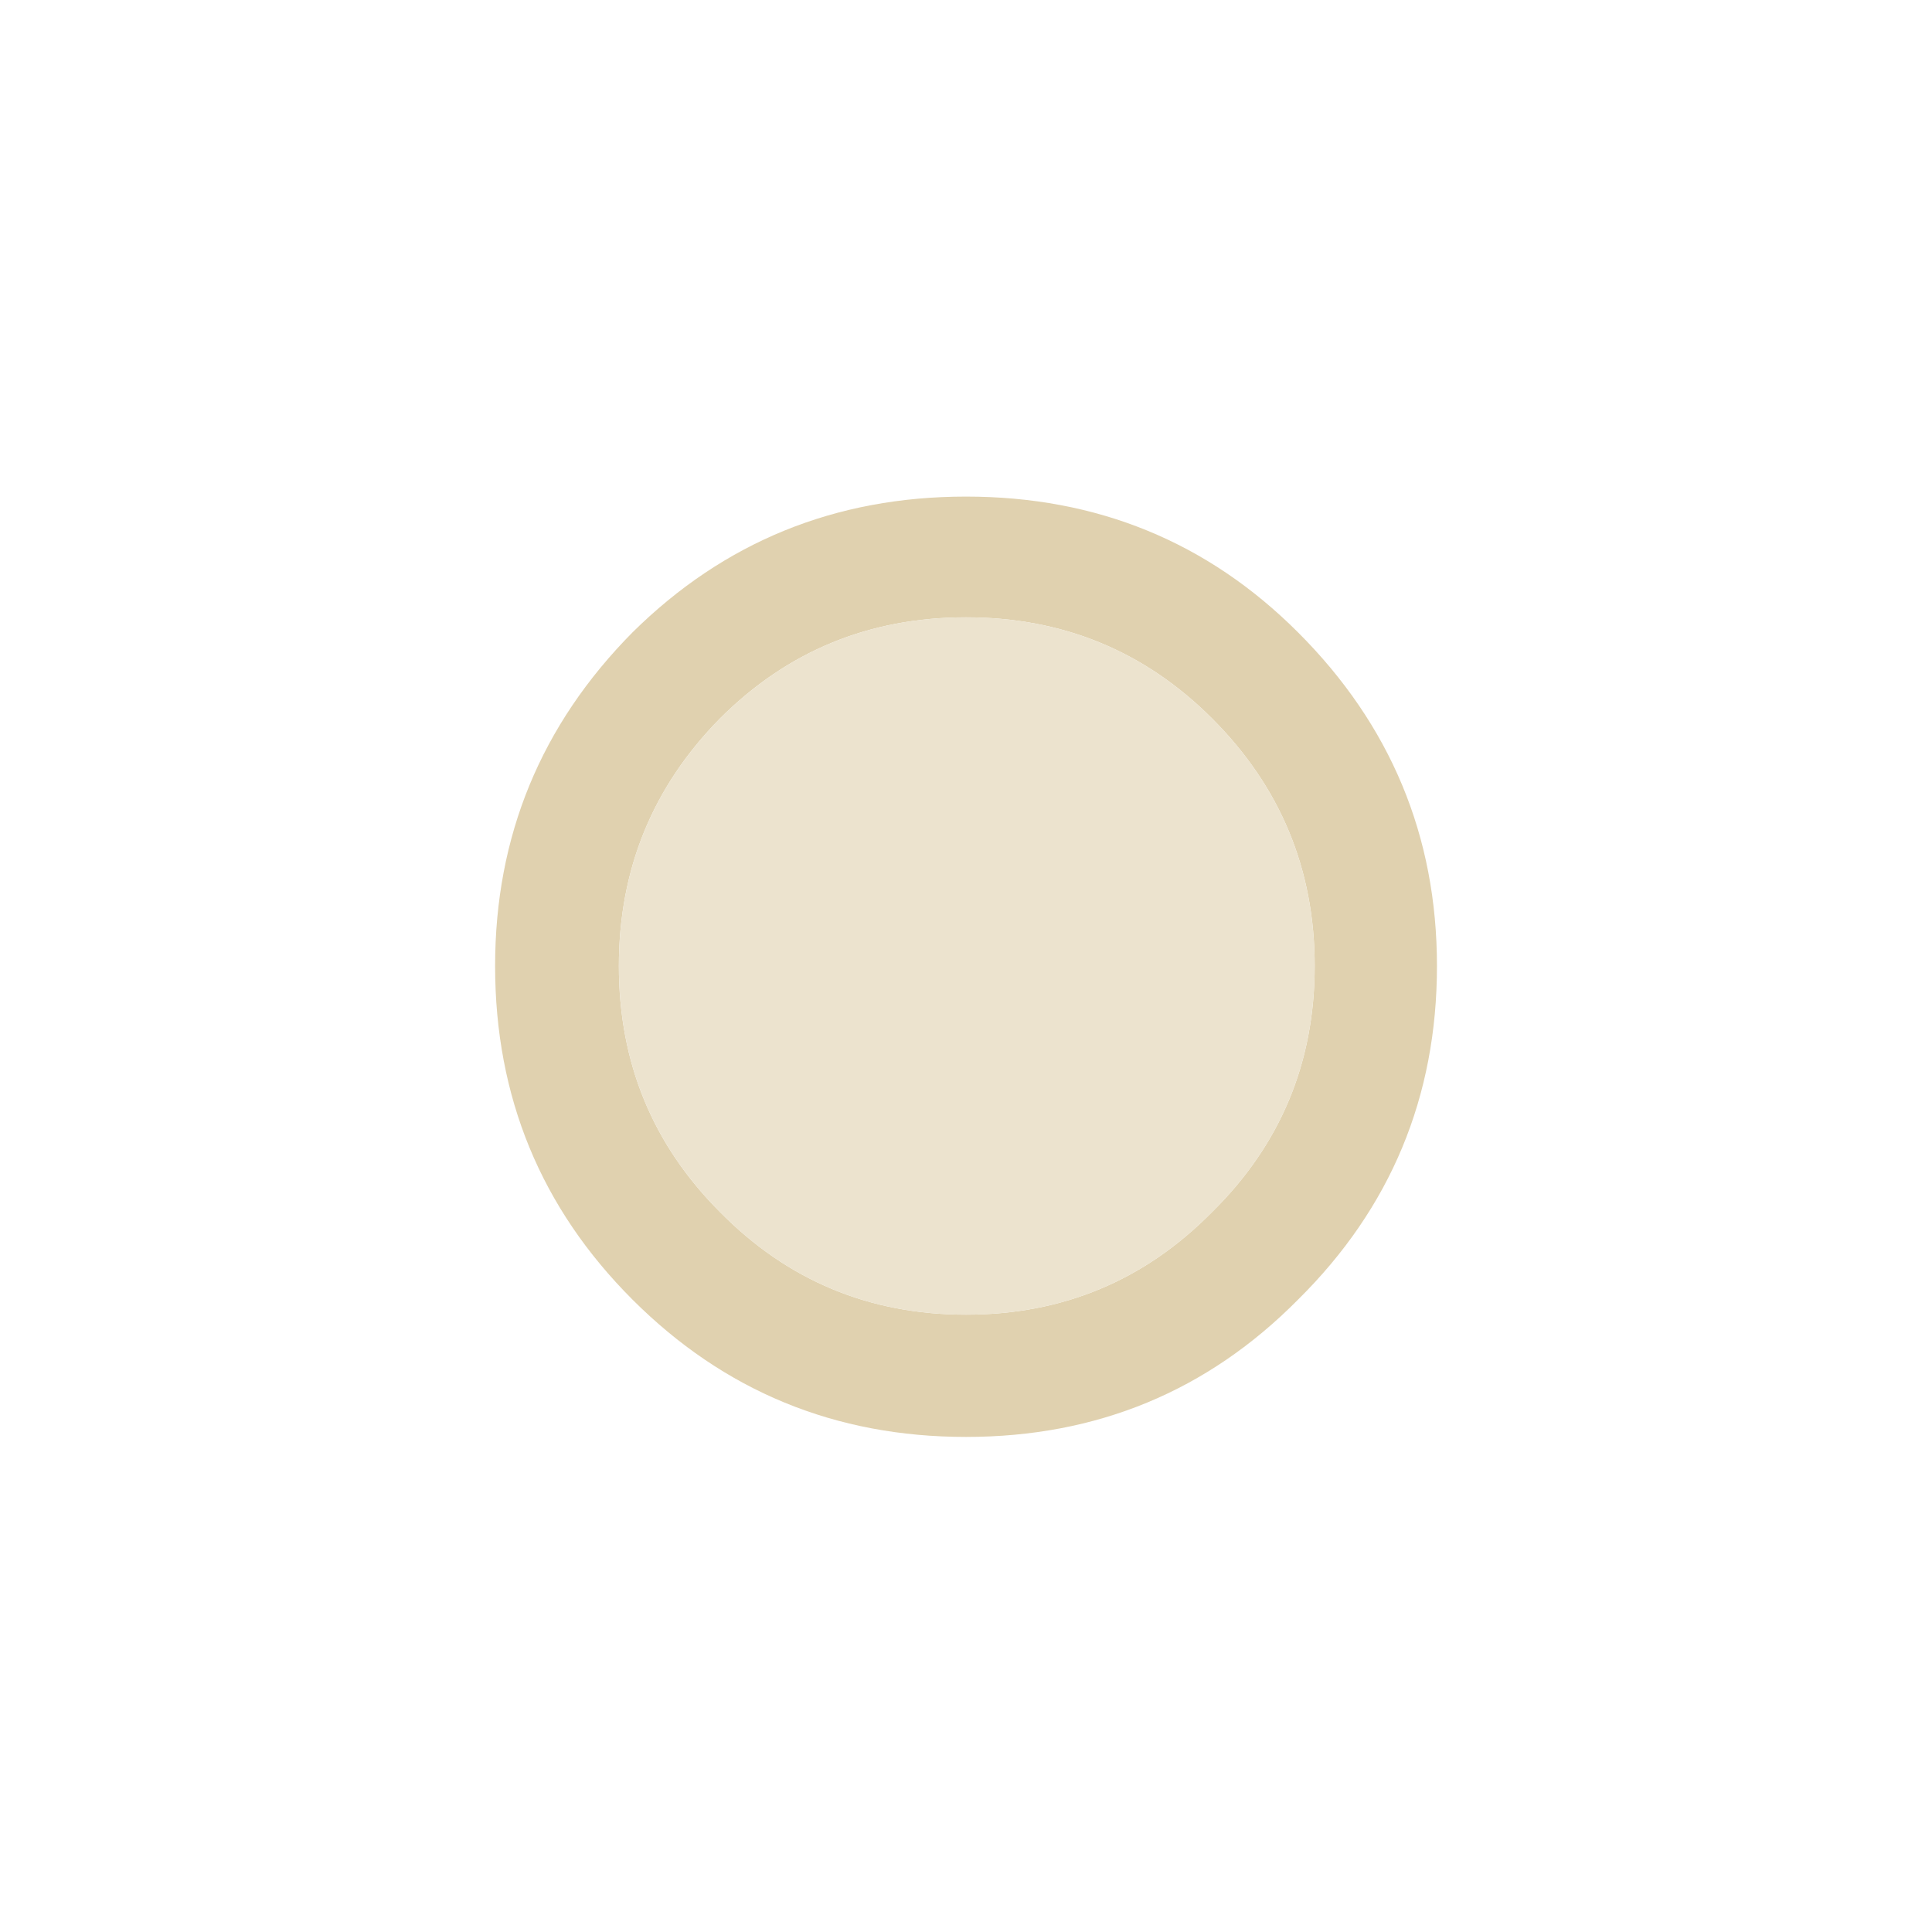 <svg width="64" height="64" xmlns="http://www.w3.org/2000/svg">
 <!-- Created with Method Draw - http://github.com/duopixel/Method-Draw/ -->

 <g>
  <title>background</title>
  <rect fill="none" id="canvas_background" height="66" width="66" y="-1" x="-1"/>
  <g display="none" id="canvasGrid">
   <rect fill="url(#gridpattern)" stroke-width="0" y="0" x="0" height="100%" width="100%" id="svg_1"/>
  </g>
 </g>
 <g>
  <title>Layer 1</title>
  <path id="svg_98" d="m-113,155.164l-4.45,4.4l-0.55,-0.55l4.45,-4.4l0.4,0.35l0.15,0.2m-5,-5.05l-4.4,4.5l-0.55,-0.55l4.5,-4.4l0.45,0.45" fill="#2A2A2A"/>
  <g id="svg_286">
   <path id="svg_77" d="m32.001,20.45q-4.8,0 -8.15,3.35q-3.35,3.4 -3.35,8.2q0,4.8 3.35,8.15q3.35,3.4 8.15,3.4q4.8,0 8.15,-3.4q3.4,-3.35 3.4,-8.15q0,-4.8 -3.4,-8.2q-3.35,-3.35 -8.15,-3.35m11,0.5q4.6,4.6 4.6,11.05q0,6.5 -4.6,11.05q-4.5,4.55 -11,4.55q-6.5,0 -11.05,-4.55q-4.55,-4.55 -4.55,-11.05q0,-6.45 4.55,-11.05q4.55,-4.5 11.05,-4.5q6.5,0 11,4.5" fill="#E0D1AF"/>
   <path id="svg_78" d="m32.001,20.45q4.8,0 8.15,3.35q3.4,3.4 3.4,8.2q0,4.8 -3.4,8.15q-3.35,3.4 -8.15,3.4q-4.8,0 -8.15,-3.4q-3.35,-3.35 -3.35,-8.15q0,-4.8 3.35,-8.2q3.35,-3.35 8.15,-3.35" fill="#ECE3CE"/>
   <path id="svg_273" d="m64.001,64l-64,0l0,-64l64,0l0,64" stroke-linejoin="round" stroke-linecap="round" stroke-opacity="0" stroke="#FF00CC" fill="none"/>
  </g>
 </g>
</svg>